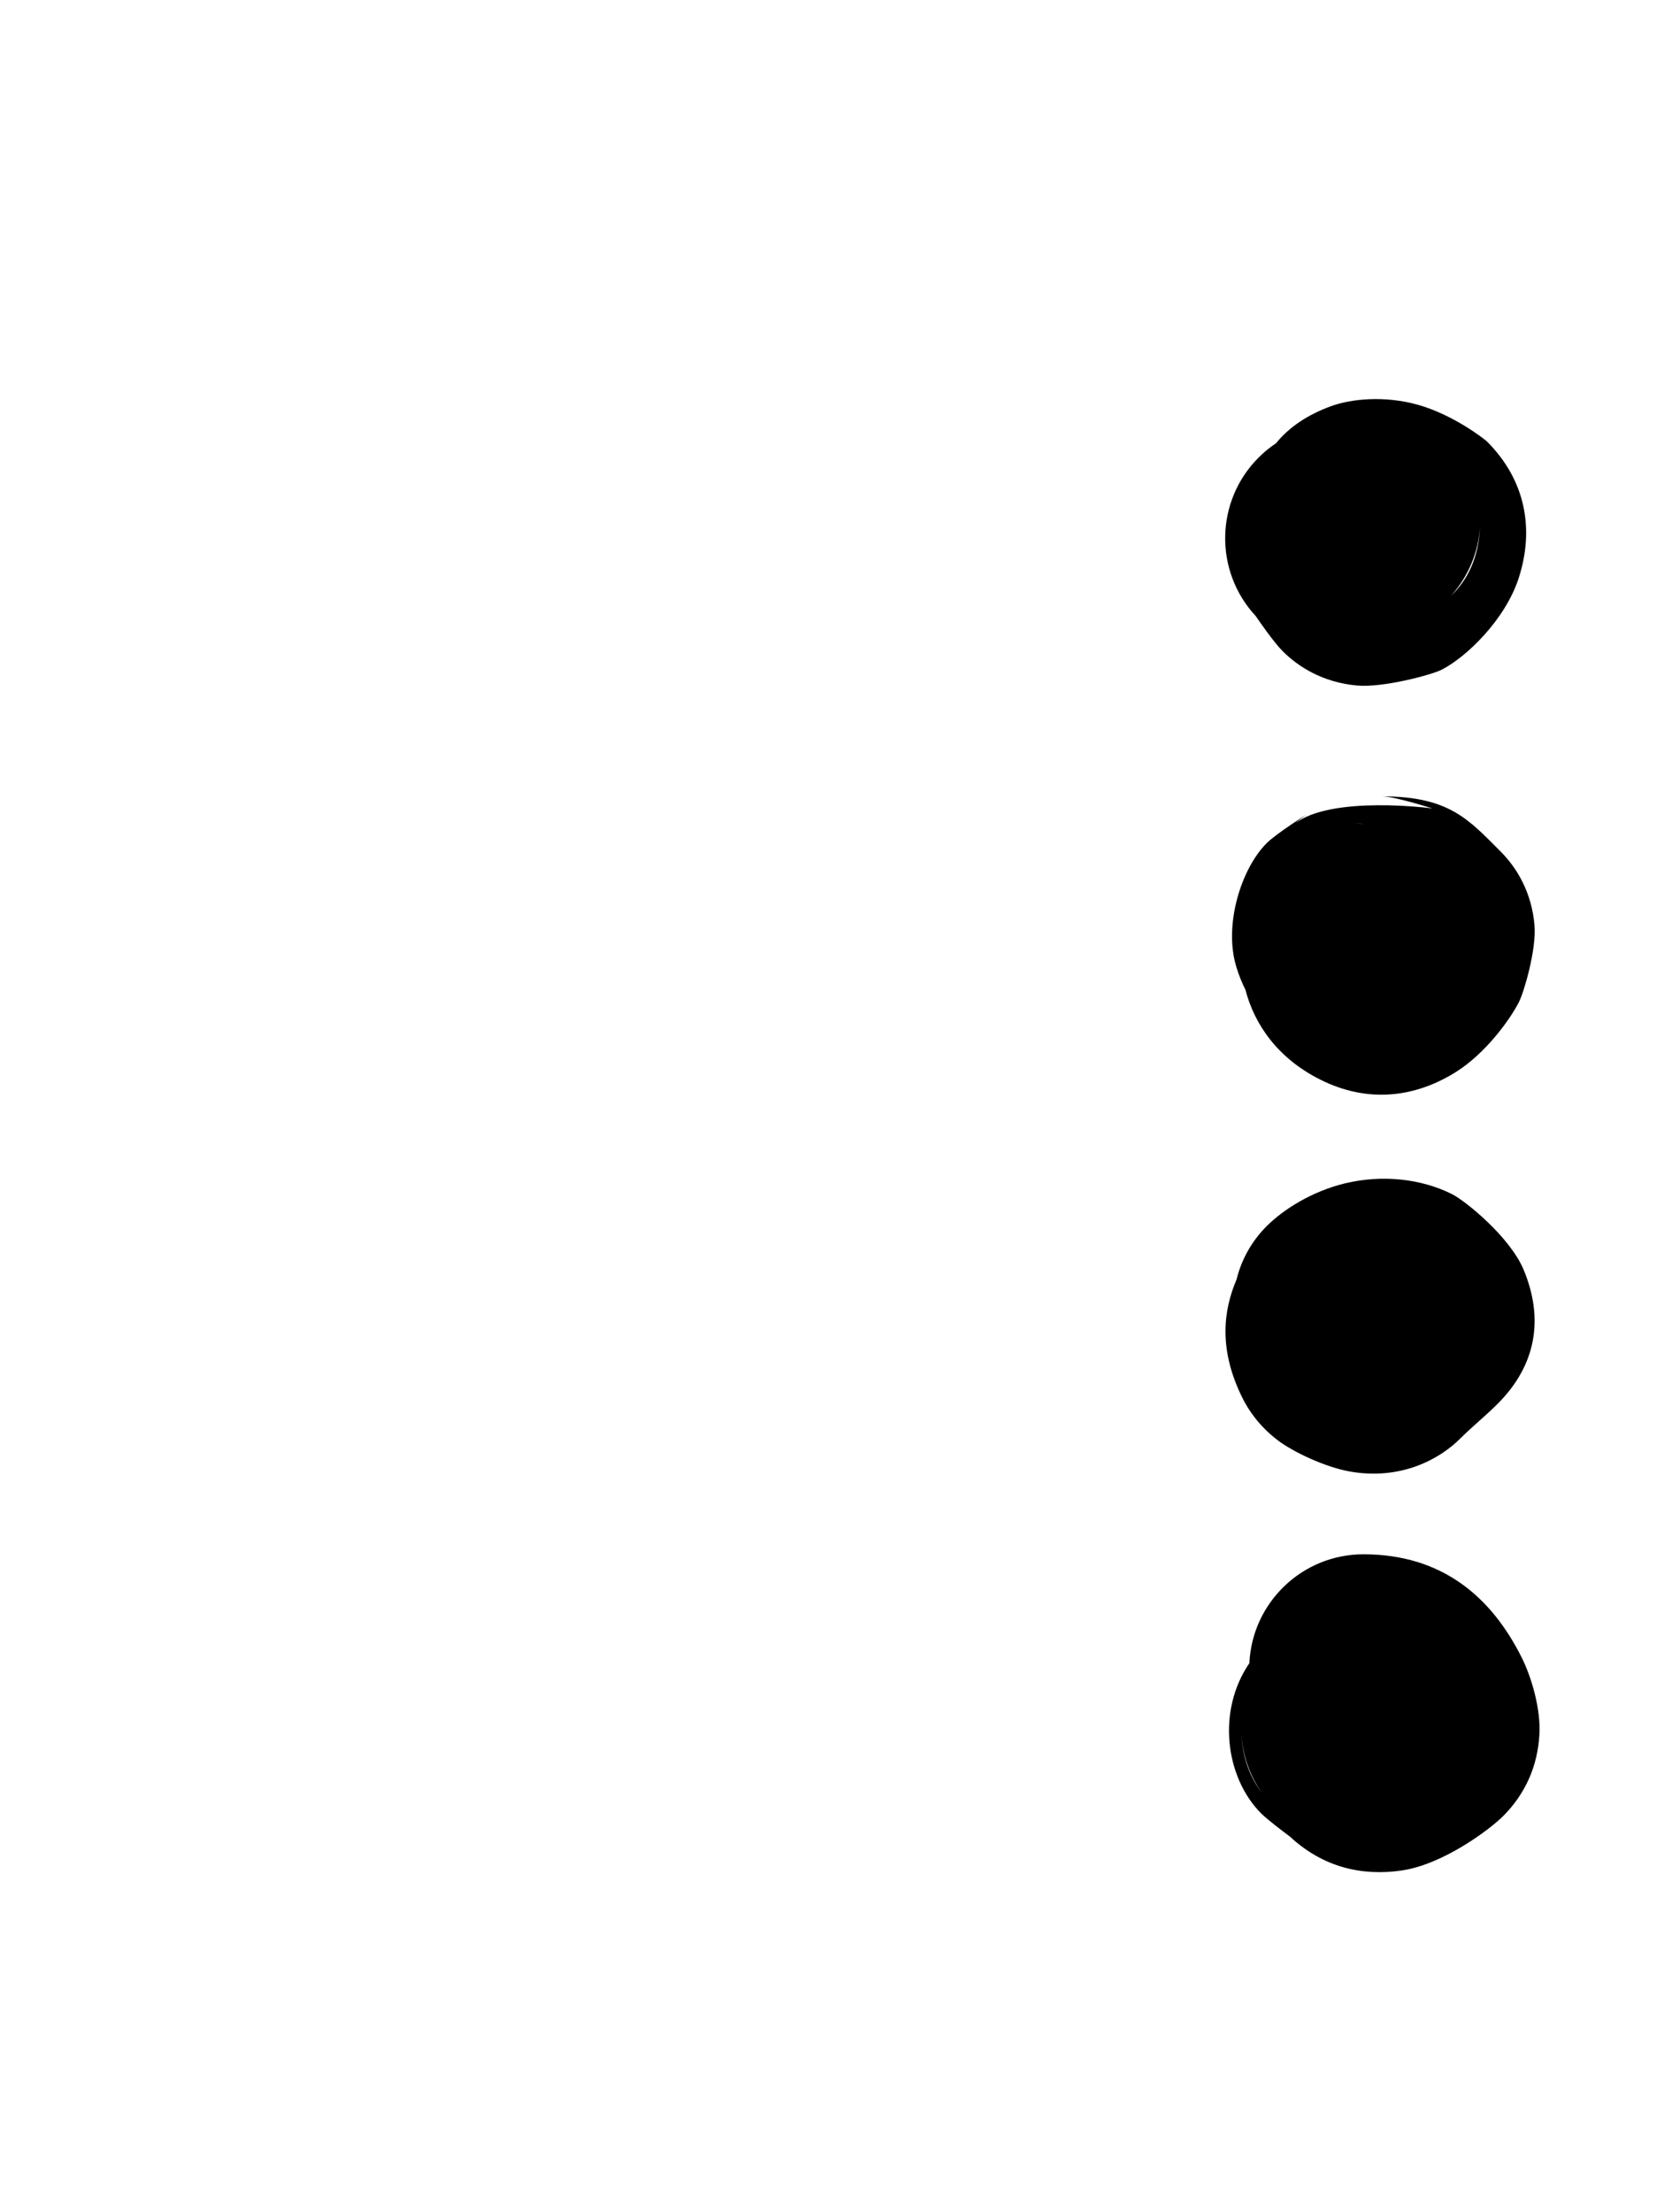 <?xml version="1.0" encoding="UTF-8" standalone="no"?><!DOCTYPE svg PUBLIC "-//W3C//DTD SVG 1.1//EN" "http://www.w3.org/Graphics/SVG/1.1/DTD/svg11.dtd"><svg width="100%" height="100%" viewBox="0 0 301 400" version="1.1" xmlns="http://www.w3.org/2000/svg" xmlns:xlink="http://www.w3.org/1999/xlink" xml:space="preserve" xmlns:serif="http://www.serif.com/" style="fill-rule:evenodd;clip-rule:evenodd;stroke-linejoin:round;stroke-miterlimit:2;"><path d="M230.82,80.149c-1.115,0.741 -2.172,1.603 -3.154,2.586c-7.879,7.878 -8.055,20.561 -0.526,28.65c0.695,1.02 3.289,4.769 4.884,6.364c2.712,2.712 7.105,5.62 13.41,6.204c4.754,0.44 13.52,-1.945 15.269,-2.82c4.492,-2.245 11.558,-9.05 14.001,-16.567c2.867,-8.826 1.305,-17.704 -5.728,-24.737c-0.315,-0.315 -6.003,-4.829 -12.541,-6.651c-5.924,-1.651 -11.993,-1.094 -15.753,0.297c-4.018,1.487 -7.405,3.646 -9.862,6.674Zm36.899,15.042c-0.284,4.804 -2.215,9.167 -5.236,12.533c3.085,-2.949 5.001,-7.015 5.236,-12.533Z"/><path d="M234.116,148.998c0.881,-0.743 2.131,-1.672 2.131,-1.672c0,0 -5.419,3.433 -7.128,5.142c-4.571,4.571 -7.769,14.662 -5.52,22.226c0.45,1.514 1.012,2.94 1.685,4.266c1.607,6.203 5.771,12.371 13.56,16.265c8.599,4.3 17.102,3.228 24.436,-1.338c5.591,-3.481 10.031,-9.799 11.501,-12.739c0.886,-1.772 3.181,-9.46 2.787,-13.909c-0.519,-5.849 -3.105,-10.252 -6.171,-13.318c-5.779,-5.779 -9.298,-9.922 -21.381,-9.922c2.257,0 9.086,2.179 9.086,2.179c0,0 -18.332,-2.469 -24.986,2.82Zm28.509,29.817l-0.001,0.002l0.056,-0.051l-0.055,0.049Zm-16.01,-29.855c-0.78,-0.08 -1.584,-0.118 -2.41,-0.118c0.77,0 1.531,0.042 2.278,0.128l0.028,-0.003l0.104,-0.007Z"/><path d="M223.674,231.367c-2.351,5.5 -3.333,12.601 1.092,21.451c1.006,2.012 2.885,4.97 6.398,7.636c2.642,2.006 8.439,4.81 13.013,5.62c9.107,1.612 16.142,-2.137 19.956,-5.952c2.166,-2.165 4.513,-4.028 6.78,-6.295c7.048,-7.049 8.354,-15.462 4.696,-24.233c-2.485,-5.96 -10.57,-12.482 -12.968,-13.681c-5.682,-2.841 -12.766,-3.537 -19.377,-1.933c-5.83,1.414 -11.003,4.596 -14.145,7.738c-2.761,2.761 -4.576,6.112 -5.445,9.649Zm34.138,20.04c0.181,-0.164 0.351,-0.327 0.51,-0.486l-0.51,0.486Z"/><path d="M226,300.728c-5.948,8.683 -4.319,20.722 2.15,27.191c1.106,1.106 4.219,3.456 5.195,4.181c5.963,5.516 12.934,7.156 20.131,6.128c7.673,-1.095 16.145,-7.564 18.405,-9.825c4.136,-4.135 6.273,-9.19 6.584,-14.819c0.257,-4.653 -1.46,-10.38 -3.2,-13.86c-5.491,-10.984 -14.408,-18.679 -28.639,-18.679c-11.073,0 -20.123,8.735 -20.626,19.683Zm-1.443,12.773c0.204,4.456 1.621,7.918 3.686,10.659c-2.139,-3.051 -3.47,-6.708 -3.686,-10.659Z"/></svg>